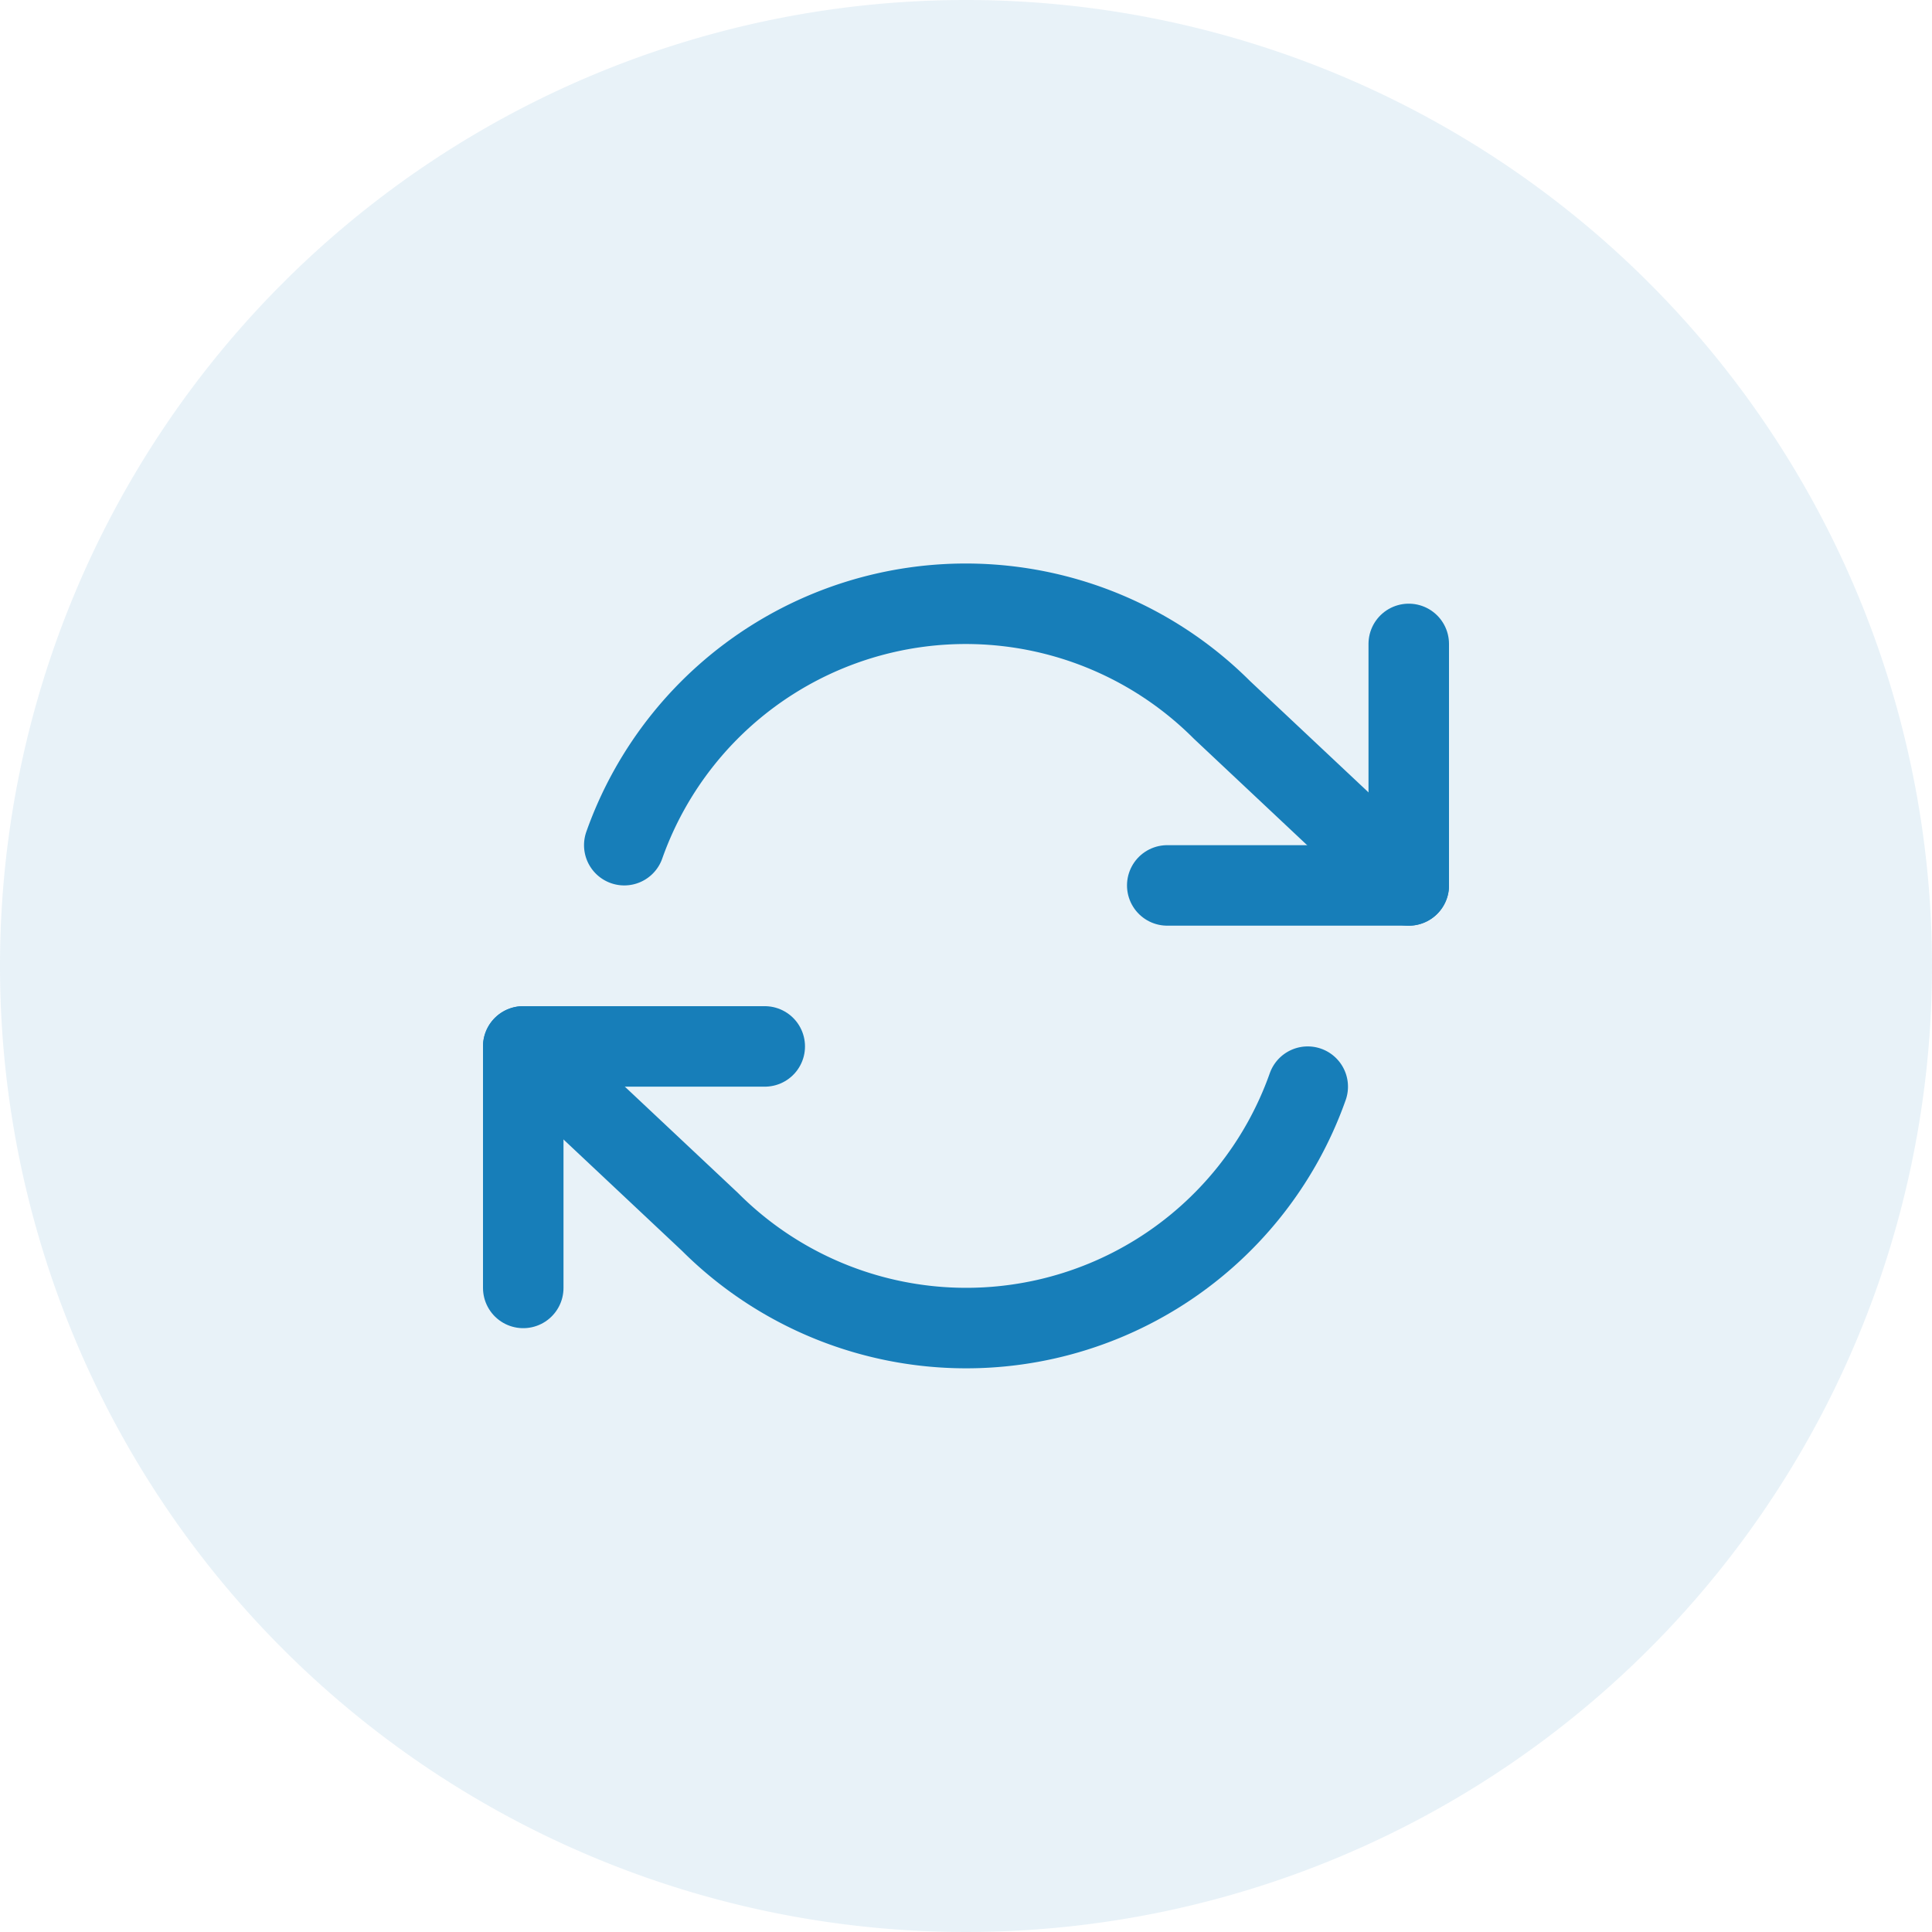 <svg id="Group_54971" data-name="Group 54971" xmlns="http://www.w3.org/2000/svg" width="48" height="48" viewBox="0 0 48 48">
  <path id="Path_31615" data-name="Path 31615" d="M24,0A24,24,0,1,1,0,24,24,24,0,0,1,24,0Z" fill="#177eb9" opacity="0.1"/>
  <g id="Icon_feather-refresh-cw" data-name="Icon feather-refresh-cw" transform="translate(13 15)">
    <path id="Path_31682" data-name="Path 31682" d="M23,4v6H17" transform="translate(-1 -3.002)" fill="none" stroke="#177eb9" stroke-linecap="round" stroke-linejoin="round" stroke-width="2"/>
    <path id="Path_31683" data-name="Path 31683" d="M1,20V14H7" transform="translate(-1 -3.002)" fill="none" stroke="#177eb9" stroke-linecap="round" stroke-linejoin="round" stroke-width="2"/>
    <path id="Path_31684" data-name="Path 31684" d="M3.51,9A9,9,0,0,1,18.36,5.64L23,10M1,14l4.64,4.36A9,9,0,0,0,20.49,15" transform="translate(-1 -3.002)" fill="none" stroke="#177eb9" stroke-linecap="round" stroke-linejoin="round" stroke-width="2"/>
  </g>
</svg>
